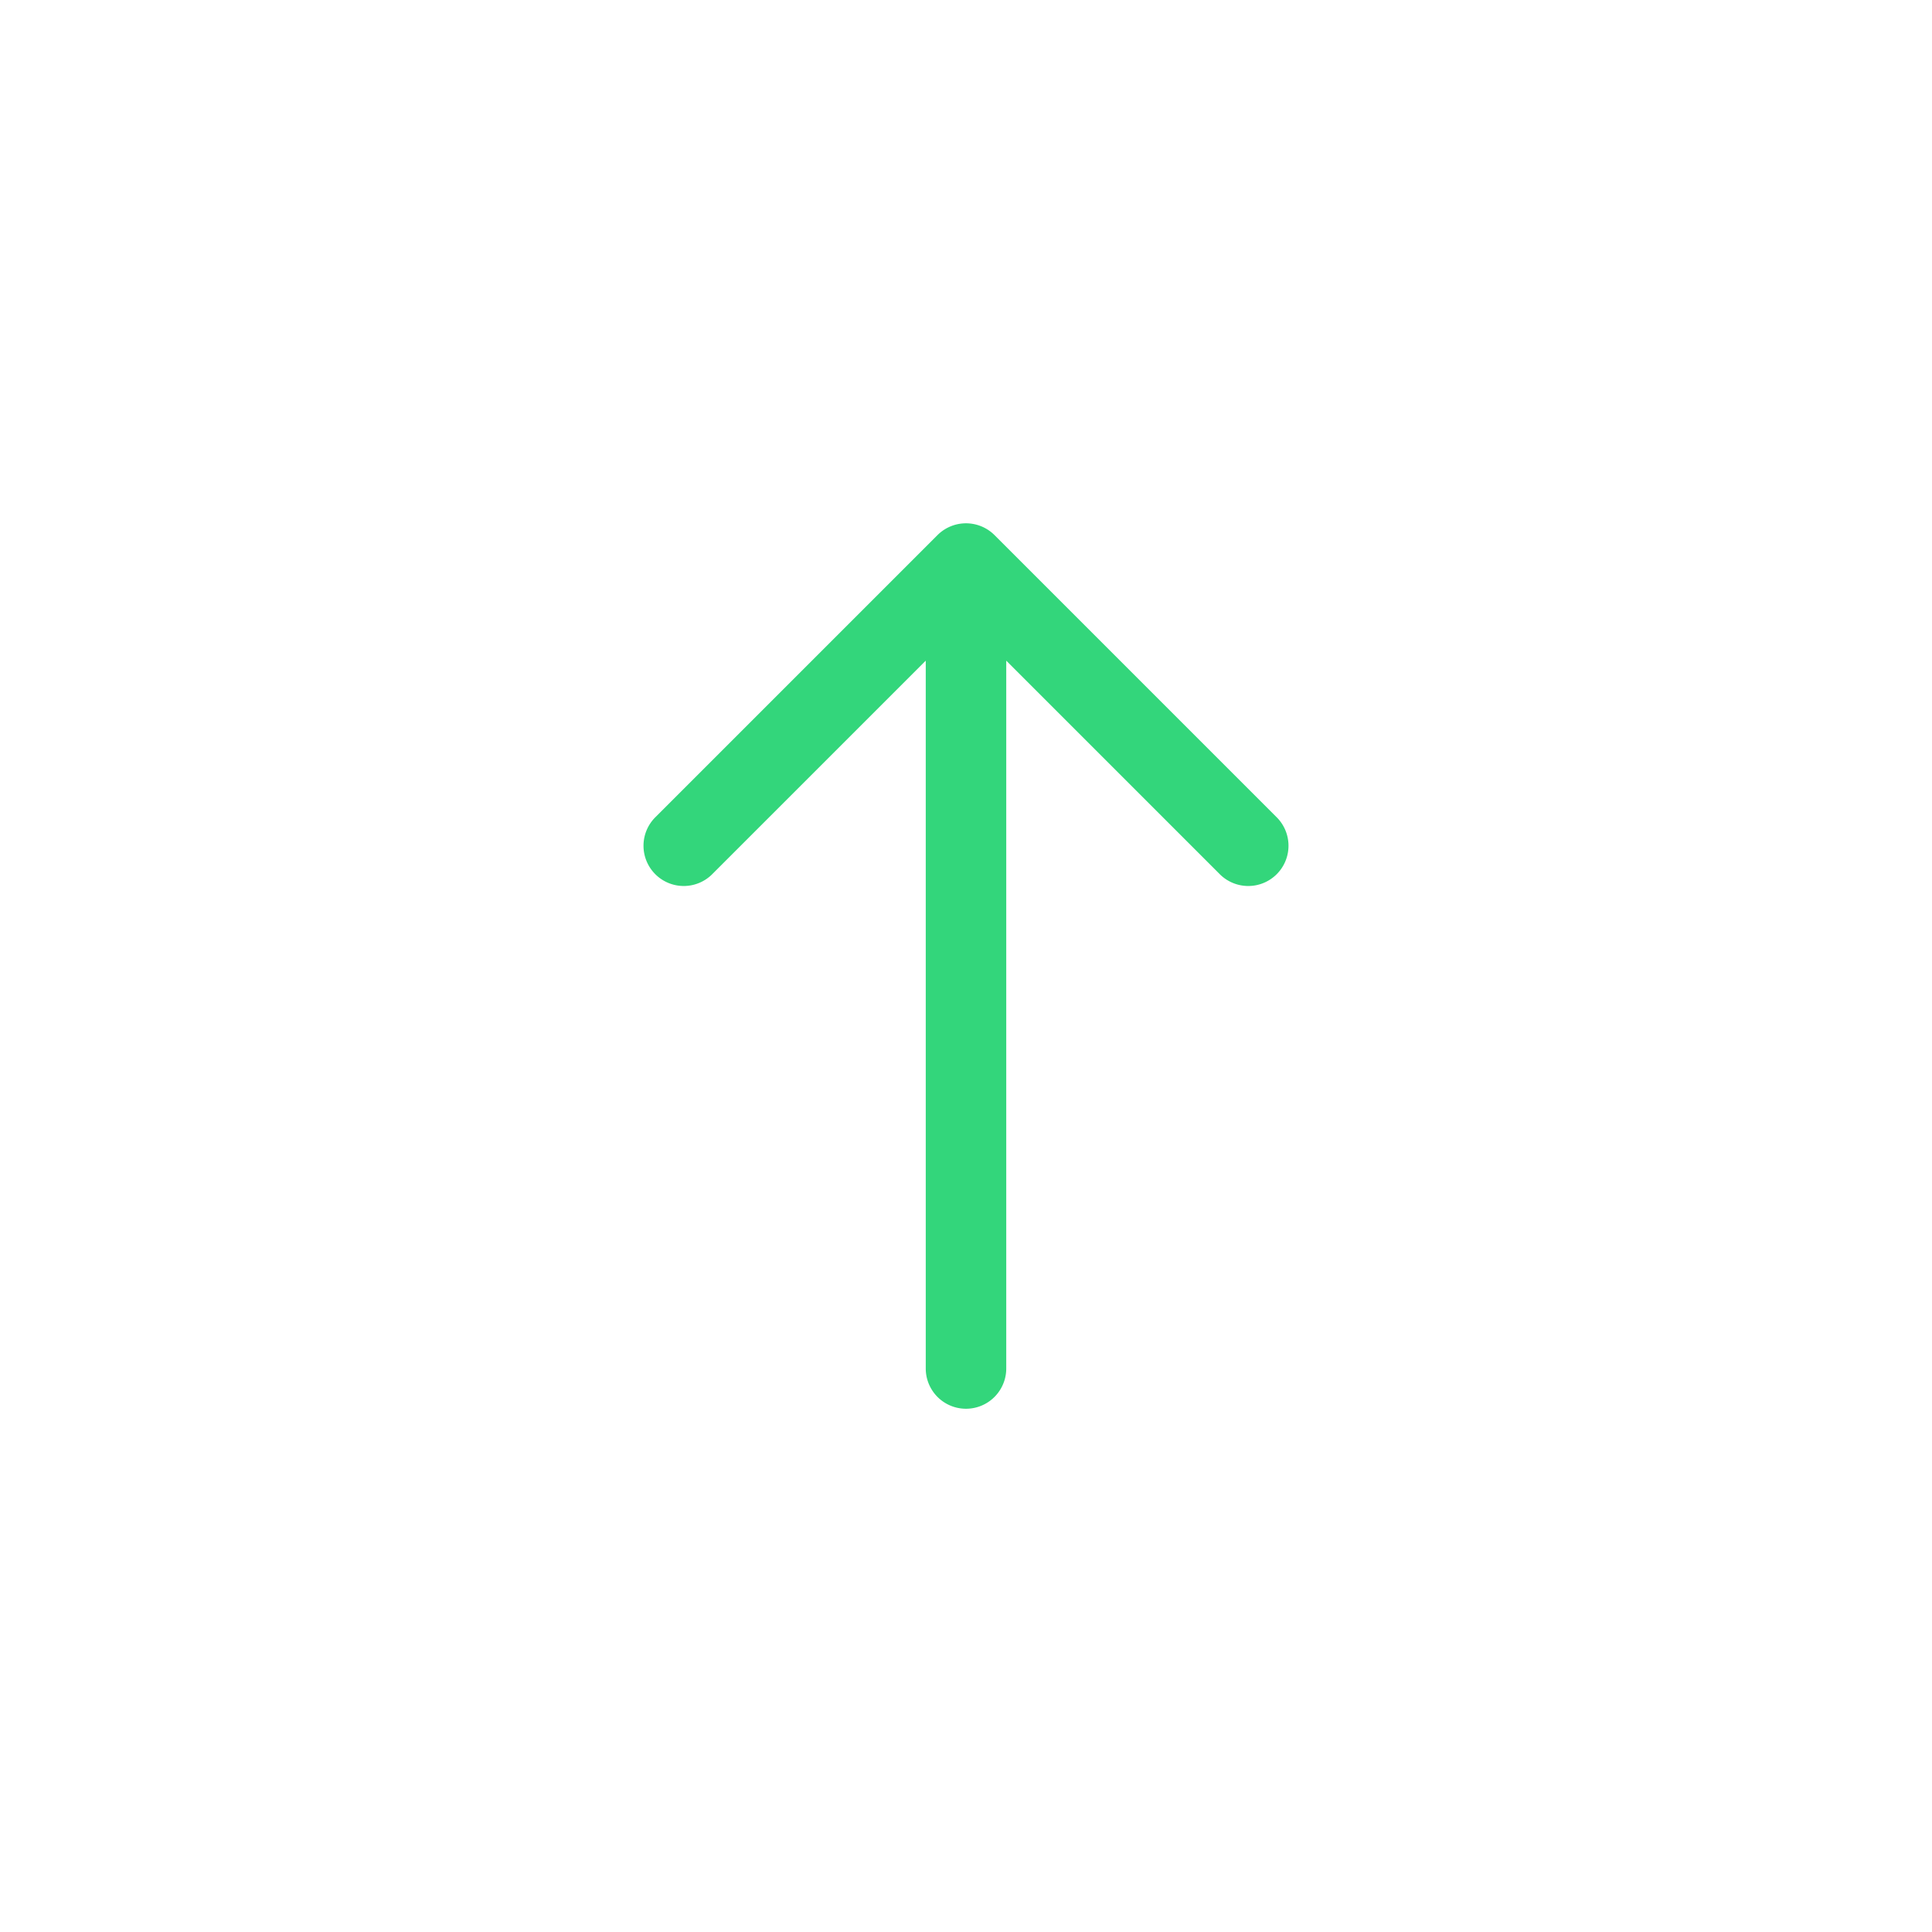 <svg xmlns="http://www.w3.org/2000/svg" width="48" height="48" viewBox="0 0 48 48"><defs><style>.cls-1{fill:none;}.cls-2{fill:#33d67b;}</style></defs><g id="Layer_2" data-name="Layer 2"><g id="Layer_1-2" data-name="Layer 1"><rect class="cls-1" width="48" height="48" transform="translate(48) rotate(90)"/><path class="cls-2" d="M31.707,20.293l-7-7a1.003,1.003,0,0,0-1.089-.216,1.004,1.004,0,0,0-.325.216h0l-7,7A1.0 1,0,1,0,17.707,21.707L23,16.414V34a1,1,0,0,0,2,0V16.414l5.293,5.293A1.0 1,0,1,0,31.707,20.293Z"/></g></g></svg>